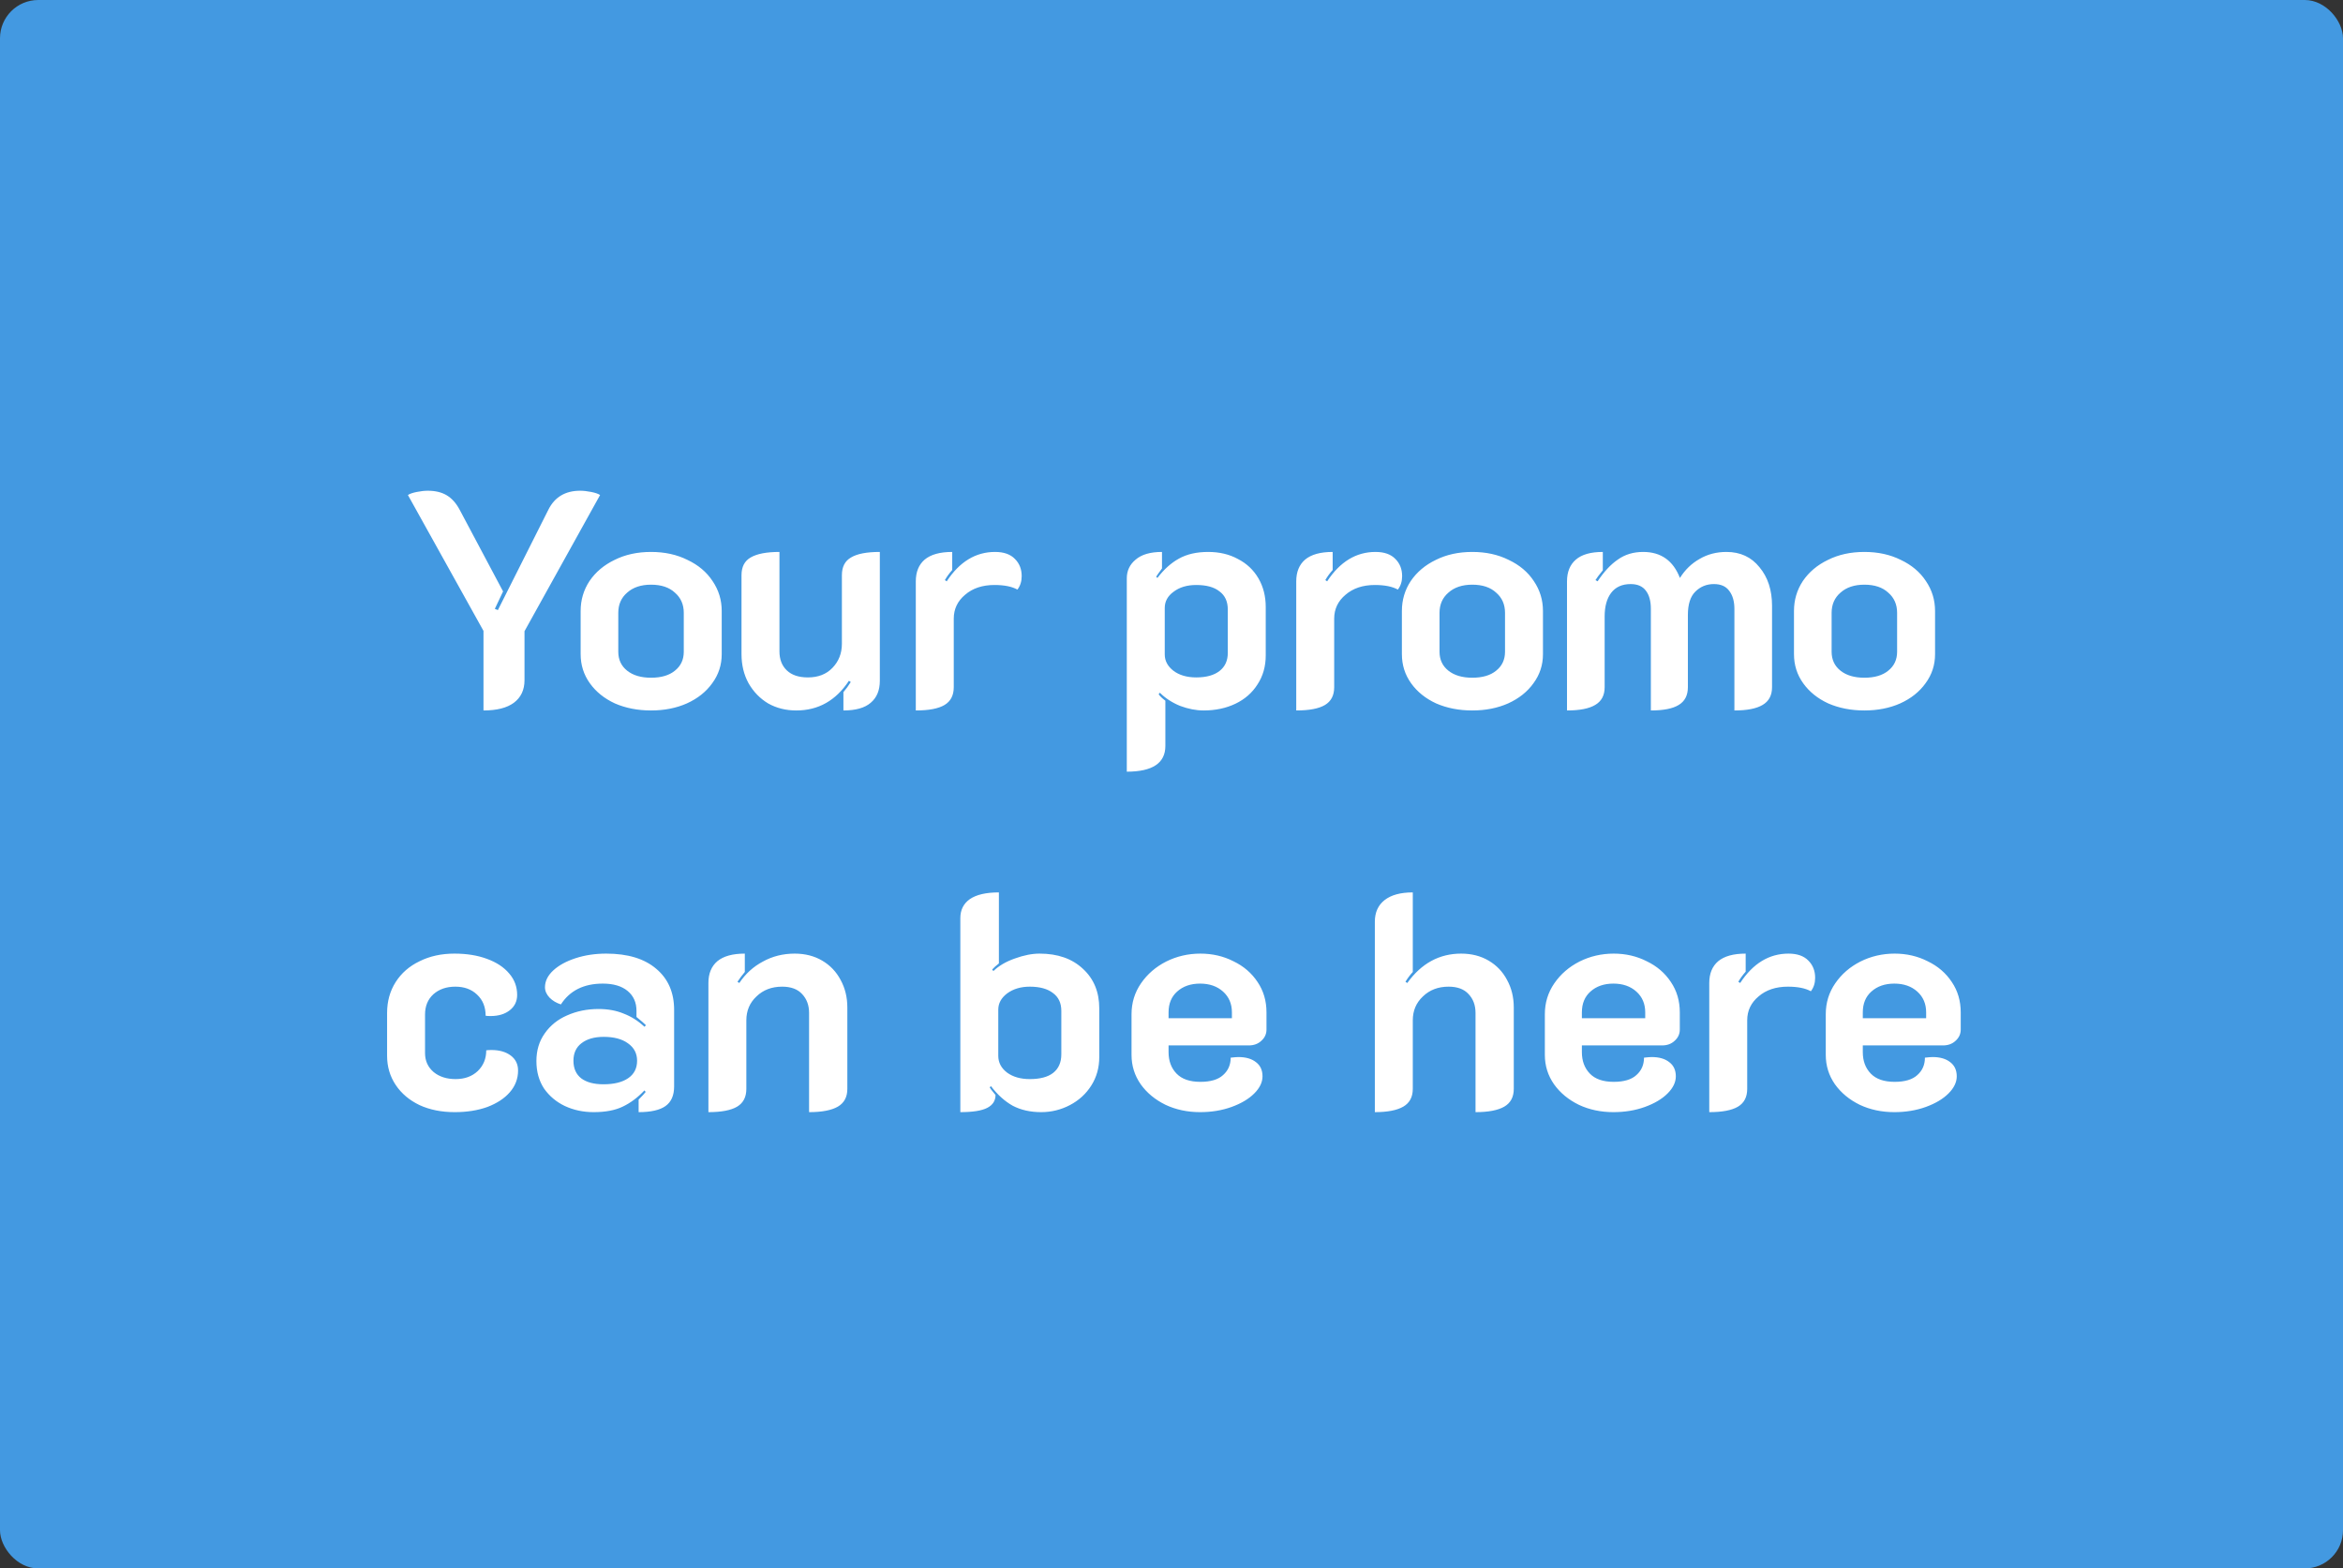 <svg width="245" height="164" viewBox="0 0 245 164" fill="none" xmlns="http://www.w3.org/2000/svg">
<rect x="0" y="0" width="245" height="164" fill="#333333" stroke="none"/>
<rect width="245" height="164" rx="4" fill="#4399E1"/>
<path d="M50.557 65.968L42.654 51.76C42.846 51.632 43.155 51.525 43.581 51.44C44.008 51.355 44.392 51.312 44.733 51.312C45.523 51.312 46.184 51.472 46.718 51.792C47.251 52.112 47.699 52.613 48.062 53.296L52.605 61.84L51.742 63.664L52.062 63.792L57.342 53.296C58.003 51.973 59.112 51.312 60.669 51.312C61.011 51.312 61.395 51.355 61.822 51.44C62.248 51.525 62.557 51.632 62.749 51.76L54.846 66V71.12C54.846 72.144 54.472 72.933 53.725 73.488C53 74.021 51.944 74.288 50.557 74.288V65.968ZM68.076 74.288C66.689 74.288 65.431 74.043 64.3 73.552C63.191 73.04 62.316 72.336 61.676 71.44C61.036 70.544 60.716 69.531 60.716 68.4V63.888C60.716 62.736 61.025 61.691 61.644 60.752C62.284 59.813 63.159 59.077 64.268 58.544C65.377 57.989 66.647 57.712 68.076 57.712C69.505 57.712 70.775 57.989 71.884 58.544C73.015 59.077 73.889 59.813 74.508 60.752C75.148 61.691 75.468 62.736 75.468 63.888V68.4C75.468 69.531 75.137 70.544 74.476 71.44C73.836 72.336 72.951 73.04 71.82 73.552C70.711 74.043 69.463 74.288 68.076 74.288ZM68.076 70.864C69.143 70.864 69.975 70.619 70.572 70.128C71.191 69.637 71.5 68.976 71.5 68.144V64.08C71.5 63.205 71.191 62.501 70.572 61.968C69.975 61.413 69.143 61.136 68.076 61.136C67.031 61.136 66.199 61.413 65.58 61.968C64.961 62.501 64.652 63.205 64.652 64.08V68.144C64.652 68.976 64.961 69.637 65.58 70.128C66.199 70.619 67.031 70.864 68.076 70.864ZM92.001 71.184C92.001 72.187 91.681 72.955 91.041 73.488C90.423 74.021 89.474 74.288 88.194 74.288V72.368C88.471 72.048 88.727 71.696 88.962 71.312L88.769 71.184C87.404 73.253 85.57 74.288 83.266 74.288C82.177 74.288 81.196 74.043 80.322 73.552C79.468 73.04 78.785 72.336 78.273 71.44C77.783 70.544 77.537 69.531 77.537 68.4V60.144C77.537 59.269 77.858 58.651 78.498 58.288C79.159 57.904 80.162 57.712 81.505 57.712V68.112C81.505 68.944 81.761 69.605 82.273 70.096C82.785 70.587 83.522 70.832 84.481 70.832C85.548 70.832 86.401 70.501 87.041 69.84C87.703 69.157 88.034 68.315 88.034 67.312V60.144C88.034 59.269 88.353 58.651 88.993 58.288C89.633 57.904 90.636 57.712 92.001 57.712V71.184ZM103.987 61.168C102.728 61.168 101.704 61.509 100.915 62.192C100.126 62.853 99.731 63.685 99.731 64.688V71.856C99.731 72.709 99.411 73.328 98.771 73.712C98.131 74.096 97.128 74.288 95.763 74.288V60.784C95.763 59.803 96.072 59.045 96.691 58.512C97.331 57.979 98.291 57.712 99.571 57.712V59.6C99.251 59.963 98.995 60.315 98.803 60.656L98.995 60.784C100.339 58.736 102.024 57.712 104.051 57.712C104.968 57.712 105.662 57.957 106.131 58.448C106.6 58.917 106.835 59.515 106.835 60.24C106.835 60.795 106.686 61.264 106.387 61.648C105.811 61.328 105.011 61.168 103.987 61.168ZM117.826 60.464C117.826 59.675 118.135 59.024 118.754 58.512C119.372 57.979 120.29 57.712 121.506 57.712V59.44C121.143 59.931 120.94 60.219 120.898 60.304L121.026 60.432C121.708 59.536 122.455 58.864 123.266 58.416C124.098 57.947 125.122 57.712 126.338 57.712C127.511 57.712 128.546 57.957 129.442 58.448C130.359 58.917 131.074 59.589 131.586 60.464C132.098 61.339 132.354 62.341 132.354 63.472V68.528C132.354 69.68 132.066 70.693 131.49 71.568C130.935 72.443 130.167 73.115 129.186 73.584C128.204 74.053 127.095 74.288 125.858 74.288C125.068 74.288 124.247 74.128 123.394 73.808C122.562 73.467 121.858 73.008 121.282 72.432L121.154 72.592C121.303 72.805 121.538 73.029 121.858 73.264V78C121.858 79.792 120.514 80.688 117.826 80.688V60.464ZM125.09 70.832C126.135 70.832 126.946 70.608 127.522 70.16C128.098 69.712 128.386 69.083 128.386 68.272V63.728C128.386 62.896 128.098 62.267 127.522 61.84C126.967 61.392 126.156 61.168 125.09 61.168C124.13 61.168 123.34 61.403 122.722 61.872C122.103 62.32 121.794 62.885 121.794 63.568V68.432C121.794 69.093 122.092 69.659 122.69 70.128C123.308 70.597 124.108 70.832 125.09 70.832ZM143.768 61.168C142.51 61.168 141.486 61.509 140.696 62.192C139.907 62.853 139.512 63.685 139.512 64.688V71.856C139.512 72.709 139.192 73.328 138.552 73.712C137.912 74.096 136.91 74.288 135.544 74.288V60.784C135.544 59.803 135.854 59.045 136.472 58.512C137.112 57.979 138.072 57.712 139.352 57.712V59.6C139.032 59.963 138.776 60.315 138.584 60.656L138.776 60.784C140.12 58.736 141.806 57.712 143.832 57.712C144.75 57.712 145.443 57.957 145.912 58.448C146.382 58.917 146.616 59.515 146.616 60.24C146.616 60.795 146.467 61.264 146.168 61.648C145.592 61.328 144.792 61.168 143.768 61.168ZM153.951 74.288C152.564 74.288 151.306 74.043 150.175 73.552C149.066 73.04 148.191 72.336 147.551 71.44C146.911 70.544 146.591 69.531 146.591 68.4V63.888C146.591 62.736 146.9 61.691 147.519 60.752C148.159 59.813 149.034 59.077 150.143 58.544C151.252 57.989 152.522 57.712 153.951 57.712C155.38 57.712 156.65 57.989 157.759 58.544C158.89 59.077 159.764 59.813 160.383 60.752C161.023 61.691 161.343 62.736 161.343 63.888V68.4C161.343 69.531 161.012 70.544 160.351 71.44C159.711 72.336 158.826 73.04 157.695 73.552C156.586 74.043 155.338 74.288 153.951 74.288ZM153.951 70.864C155.018 70.864 155.85 70.619 156.447 70.128C157.066 69.637 157.375 68.976 157.375 68.144V64.08C157.375 63.205 157.066 62.501 156.447 61.968C155.85 61.413 155.018 61.136 153.951 61.136C152.906 61.136 152.074 61.413 151.455 61.968C150.836 62.501 150.527 63.205 150.527 64.08V68.144C150.527 68.976 150.836 69.637 151.455 70.128C152.074 70.619 152.906 70.864 153.951 70.864ZM163.857 60.784C163.857 59.803 164.166 59.045 164.785 58.512C165.403 57.979 166.342 57.712 167.601 57.712V59.632C167.217 60.101 166.961 60.443 166.833 60.656L167.057 60.784C167.718 59.781 168.422 59.024 169.169 58.512C169.915 57.979 170.801 57.712 171.825 57.712C173.681 57.712 174.961 58.619 175.665 60.432C176.198 59.579 176.881 58.917 177.713 58.448C178.545 57.957 179.483 57.712 180.529 57.712C181.979 57.712 183.131 58.245 183.985 59.312C184.859 60.357 185.297 61.701 185.297 63.344V71.856C185.297 72.709 184.966 73.328 184.305 73.712C183.665 74.096 182.683 74.288 181.361 74.288V63.664C181.361 62.875 181.179 62.245 180.817 61.776C180.475 61.307 179.942 61.072 179.217 61.072C178.449 61.072 177.798 61.339 177.265 61.872C176.753 62.384 176.497 63.195 176.497 64.304V71.856C176.497 72.709 176.177 73.328 175.537 73.712C174.918 74.096 173.947 74.288 172.625 74.288V63.664C172.625 62.853 172.454 62.224 172.113 61.776C171.771 61.307 171.238 61.072 170.513 61.072C169.617 61.072 168.934 61.381 168.465 62C168.017 62.597 167.793 63.419 167.793 64.464V71.856C167.793 72.709 167.462 73.328 166.801 73.712C166.161 74.096 165.179 74.288 163.857 74.288V60.784ZM194.951 74.288C193.564 74.288 192.306 74.043 191.175 73.552C190.066 73.04 189.191 72.336 188.551 71.44C187.911 70.544 187.591 69.531 187.591 68.4V63.888C187.591 62.736 187.9 61.691 188.519 60.752C189.159 59.813 190.034 59.077 191.143 58.544C192.252 57.989 193.522 57.712 194.951 57.712C196.38 57.712 197.65 57.989 198.759 58.544C199.89 59.077 200.764 59.813 201.383 60.752C202.023 61.691 202.343 62.736 202.343 63.888V68.4C202.343 69.531 202.012 70.544 201.351 71.44C200.711 72.336 199.826 73.04 198.695 73.552C197.586 74.043 196.338 74.288 194.951 74.288ZM194.951 70.864C196.018 70.864 196.85 70.619 197.447 70.128C198.066 69.637 198.375 68.976 198.375 68.144V64.08C198.375 63.205 198.066 62.501 197.447 61.968C196.85 61.413 196.018 61.136 194.951 61.136C193.906 61.136 193.074 61.413 192.455 61.968C191.836 62.501 191.527 63.205 191.527 64.08V68.144C191.527 68.976 191.836 69.637 192.455 70.128C193.074 70.619 193.906 70.864 194.951 70.864ZM47.549 116.288C46.163 116.288 44.936 116.043 43.869 115.552C42.803 115.04 41.971 114.336 41.373 113.44C40.776 112.544 40.477 111.531 40.477 110.4V105.92C40.477 104.704 40.776 103.627 41.373 102.688C41.971 101.749 42.803 101.024 43.869 100.512C44.936 99.979 46.152 99.712 47.517 99.712C48.797 99.712 49.928 99.893 50.909 100.256C51.912 100.619 52.691 101.131 53.245 101.792C53.8 102.432 54.077 103.179 54.077 104.032C54.077 104.693 53.821 105.227 53.309 105.632C52.797 106.037 52.125 106.24 51.293 106.24C51.059 106.24 50.888 106.229 50.781 106.208C50.781 105.291 50.483 104.555 49.885 104C49.309 103.445 48.552 103.168 47.613 103.168C46.675 103.168 45.907 103.435 45.309 103.968C44.733 104.501 44.445 105.205 44.445 106.08V110.112C44.445 110.923 44.744 111.584 45.341 112.096C45.939 112.587 46.707 112.832 47.645 112.832C48.584 112.832 49.352 112.555 49.949 112C50.547 111.424 50.845 110.699 50.845 109.824C50.973 109.803 51.155 109.792 51.389 109.792C52.221 109.792 52.893 109.984 53.405 110.368C53.917 110.752 54.173 111.275 54.173 111.936C54.173 112.789 53.885 113.547 53.309 114.208C52.755 114.848 51.976 115.36 50.973 115.744C49.971 116.107 48.829 116.288 47.549 116.288ZM62.075 116.288C60.987 116.288 59.984 116.075 59.067 115.648C58.171 115.221 57.446 114.613 56.891 113.824C56.358 113.013 56.091 112.053 56.091 110.944C56.091 109.835 56.379 108.875 56.955 108.064C57.531 107.232 58.31 106.603 59.291 106.176C60.294 105.728 61.392 105.504 62.587 105.504C63.568 105.504 64.443 105.664 65.211 105.984C66 106.283 66.726 106.741 67.387 107.36L67.547 107.2C67.355 107.008 67.024 106.72 66.555 106.336V105.696C66.555 104.821 66.246 104.128 65.627 103.616C65.008 103.104 64.144 102.848 63.035 102.848C61.051 102.848 59.59 103.573 58.651 105.024C58.182 104.875 57.787 104.64 57.467 104.32C57.147 103.979 56.987 103.616 56.987 103.232C56.987 102.592 57.275 102.005 57.851 101.472C58.427 100.939 59.206 100.512 60.187 100.192C61.168 99.872 62.235 99.712 63.387 99.712C65.648 99.712 67.398 100.245 68.635 101.312C69.872 102.357 70.491 103.787 70.491 105.6V113.6C70.491 114.539 70.192 115.221 69.595 115.648C68.998 116.075 68.059 116.288 66.779 116.288V114.976C67.142 114.613 67.387 114.347 67.515 114.176L67.387 114.016C66.683 114.763 65.926 115.328 65.115 115.712C64.326 116.096 63.312 116.288 62.075 116.288ZM63.099 113.376C64.208 113.376 65.072 113.163 65.691 112.736C66.31 112.309 66.619 111.701 66.619 110.912C66.619 110.144 66.299 109.536 65.659 109.088C65.04 108.64 64.198 108.416 63.131 108.416C62.15 108.416 61.371 108.64 60.795 109.088C60.24 109.515 59.963 110.123 59.963 110.912C59.963 111.723 60.24 112.341 60.795 112.768C61.35 113.173 62.118 113.376 63.099 113.376ZM74.076 102.784C74.076 101.803 74.385 101.045 75.004 100.512C75.644 99.979 76.603 99.712 77.883 99.712V101.632C77.627 101.931 77.371 102.272 77.115 102.656L77.308 102.784C77.948 101.824 78.769 101.077 79.772 100.544C80.774 99.989 81.883 99.712 83.1 99.712C84.188 99.712 85.147 99.957 85.98 100.448C86.811 100.939 87.451 101.611 87.9 102.464C88.369 103.317 88.603 104.277 88.603 105.344V113.856C88.603 114.709 88.273 115.328 87.612 115.712C86.95 116.096 85.948 116.288 84.603 116.288V105.92C84.603 105.109 84.358 104.448 83.868 103.936C83.398 103.424 82.705 103.168 81.787 103.168C80.7 103.168 79.803 103.509 79.1 104.192C78.395 104.853 78.043 105.685 78.043 106.688V113.856C78.043 114.709 77.724 115.328 77.084 115.712C76.444 116.096 75.441 116.288 74.076 116.288V102.784ZM100.419 96C100.419 95.147 100.75 94.485 101.411 94.016C102.094 93.547 103.107 93.312 104.451 93.312V100.736C104.153 100.971 103.918 101.184 103.747 101.376L103.875 101.536C104.451 100.981 105.198 100.544 106.115 100.224C107.054 99.883 107.918 99.712 108.707 99.712C110.606 99.712 112.121 100.245 113.251 101.312C114.382 102.357 114.947 103.733 114.947 105.44V110.528C114.947 111.637 114.67 112.629 114.115 113.504C113.561 114.379 112.814 115.061 111.875 115.552C110.937 116.043 109.934 116.288 108.867 116.288C107.737 116.288 106.745 116.064 105.891 115.616C105.059 115.147 104.302 114.464 103.619 113.568L103.491 113.696C103.577 113.845 103.683 113.995 103.811 114.144C103.939 114.293 104.035 114.411 104.099 114.496C104.099 115.093 103.811 115.541 103.235 115.84C102.659 116.139 101.721 116.288 100.419 116.288V96ZM107.683 112.832C108.75 112.832 109.561 112.619 110.115 112.192C110.691 111.744 110.979 111.093 110.979 110.24V105.696C110.979 104.885 110.691 104.267 110.115 103.84C109.539 103.392 108.729 103.168 107.683 103.168C106.745 103.168 105.955 103.403 105.315 103.872C104.697 104.341 104.387 104.907 104.387 105.568V110.4C104.387 111.104 104.697 111.691 105.315 112.16C105.934 112.608 106.723 112.832 107.683 112.832ZM125.489 116.288C124.166 116.288 122.961 116.032 121.873 115.52C120.785 114.987 119.921 114.272 119.281 113.376C118.641 112.459 118.321 111.435 118.321 110.304V106.048C118.321 104.853 118.652 103.776 119.313 102.816C119.974 101.856 120.849 101.099 121.937 100.544C123.046 99.989 124.241 99.712 125.521 99.712C126.78 99.712 127.932 99.979 128.977 100.512C130.044 101.024 130.886 101.749 131.505 102.688C132.124 103.605 132.433 104.661 132.433 105.856V107.648C132.433 108.117 132.252 108.512 131.889 108.832C131.548 109.152 131.11 109.312 130.577 109.312H122.193V110.016C122.193 110.933 122.47 111.68 123.025 112.256C123.58 112.832 124.412 113.12 125.521 113.12C126.588 113.12 127.377 112.885 127.889 112.416C128.422 111.947 128.689 111.339 128.689 110.592C129.073 110.549 129.34 110.528 129.489 110.528C130.278 110.528 130.897 110.709 131.345 111.072C131.793 111.413 132.017 111.904 132.017 112.544C132.017 113.163 131.729 113.76 131.153 114.336C130.577 114.912 129.788 115.381 128.785 115.744C127.782 116.107 126.684 116.288 125.489 116.288ZM128.817 106.464V105.856C128.817 104.96 128.508 104.235 127.889 103.68C127.27 103.125 126.47 102.848 125.489 102.848C124.508 102.848 123.708 103.125 123.089 103.68C122.492 104.213 122.193 104.939 122.193 105.856V106.464H128.817ZM143.763 96.384C143.763 95.403 144.104 94.645 144.787 94.112C145.47 93.579 146.451 93.312 147.731 93.312V101.632C147.454 101.931 147.198 102.272 146.963 102.656L147.155 102.784C148.627 100.736 150.504 99.712 152.787 99.712C153.875 99.712 154.835 99.957 155.667 100.448C156.499 100.939 157.139 101.611 157.587 102.464C158.056 103.317 158.291 104.277 158.291 105.344V113.856C158.291 114.709 157.96 115.328 157.299 115.712C156.638 116.096 155.635 116.288 154.291 116.288V105.92C154.291 105.109 154.046 104.448 153.555 103.936C153.086 103.424 152.392 103.168 151.475 103.168C150.387 103.168 149.491 103.509 148.787 104.192C148.083 104.853 147.731 105.685 147.731 106.688V113.856C147.731 114.709 147.4 115.328 146.739 115.712C146.078 116.096 145.086 116.288 143.763 116.288V96.384ZM168.708 116.288C167.385 116.288 166.18 116.032 165.092 115.52C164.004 114.987 163.14 114.272 162.5 113.376C161.86 112.459 161.54 111.435 161.54 110.304V106.048C161.54 104.853 161.87 103.776 162.532 102.816C163.193 101.856 164.068 101.099 165.156 100.544C166.265 99.989 167.46 99.712 168.74 99.712C169.998 99.712 171.15 99.979 172.196 100.512C173.262 101.024 174.105 101.749 174.724 102.688C175.342 103.605 175.652 104.661 175.652 105.856V107.648C175.652 108.117 175.47 108.512 175.108 108.832C174.766 109.152 174.329 109.312 173.796 109.312H165.412V110.016C165.412 110.933 165.689 111.68 166.244 112.256C166.798 112.832 167.63 113.12 168.74 113.12C169.806 113.12 170.596 112.885 171.108 112.416C171.641 111.947 171.908 111.339 171.908 110.592C172.292 110.549 172.558 110.528 172.708 110.528C173.497 110.528 174.116 110.709 174.564 111.072C175.012 111.413 175.236 111.904 175.236 112.544C175.236 113.163 174.948 113.76 174.372 114.336C173.796 114.912 173.006 115.381 172.004 115.744C171.001 116.107 169.902 116.288 168.708 116.288ZM172.036 106.464V105.856C172.036 104.96 171.726 104.235 171.108 103.68C170.489 103.125 169.689 102.848 168.708 102.848C167.726 102.848 166.926 103.125 166.308 103.68C165.71 104.213 165.412 104.939 165.412 105.856V106.464H172.036ZM186.956 103.168C185.697 103.168 184.673 103.509 183.884 104.192C183.094 104.853 182.7 105.685 182.7 106.688V113.856C182.7 114.709 182.38 115.328 181.74 115.712C181.1 116.096 180.097 116.288 178.732 116.288V102.784C178.732 101.803 179.041 101.045 179.66 100.512C180.3 99.979 181.26 99.712 182.54 99.712V101.6C182.22 101.963 181.964 102.315 181.772 102.656L181.964 102.784C183.308 100.736 184.993 99.712 187.02 99.712C187.937 99.712 188.63 99.957 189.1 100.448C189.569 100.917 189.804 101.515 189.804 102.24C189.804 102.795 189.654 103.264 189.356 103.648C188.78 103.328 187.98 103.168 186.956 103.168ZM198.083 116.288C196.76 116.288 195.555 116.032 194.467 115.52C193.379 114.987 192.515 114.272 191.875 113.376C191.235 112.459 190.915 111.435 190.915 110.304V106.048C190.915 104.853 191.245 103.776 191.907 102.816C192.568 101.856 193.443 101.099 194.531 100.544C195.64 99.989 196.835 99.712 198.115 99.712C199.373 99.712 200.525 99.979 201.571 100.512C202.637 101.024 203.48 101.749 204.099 102.688C204.717 103.605 205.027 104.661 205.027 105.856V107.648C205.027 108.117 204.845 108.512 204.483 108.832C204.141 109.152 203.704 109.312 203.171 109.312H194.787V110.016C194.787 110.933 195.064 111.68 195.619 112.256C196.173 112.832 197.005 113.12 198.115 113.12C199.181 113.12 199.971 112.885 200.483 112.416C201.016 111.947 201.283 111.339 201.283 110.592C201.667 110.549 201.933 110.528 202.083 110.528C202.872 110.528 203.491 110.709 203.939 111.072C204.387 111.413 204.611 111.904 204.611 112.544C204.611 113.163 204.323 113.76 203.747 114.336C203.171 114.912 202.381 115.381 201.379 115.744C200.376 116.107 199.277 116.288 198.083 116.288ZM201.411 106.464V105.856C201.411 104.96 201.101 104.235 200.483 103.68C199.864 103.125 199.064 102.848 198.083 102.848C197.101 102.848 196.301 103.125 195.683 103.68C195.085 104.213 194.787 104.939 194.787 105.856V106.464H201.411Z" fill="white"/>
</svg>
